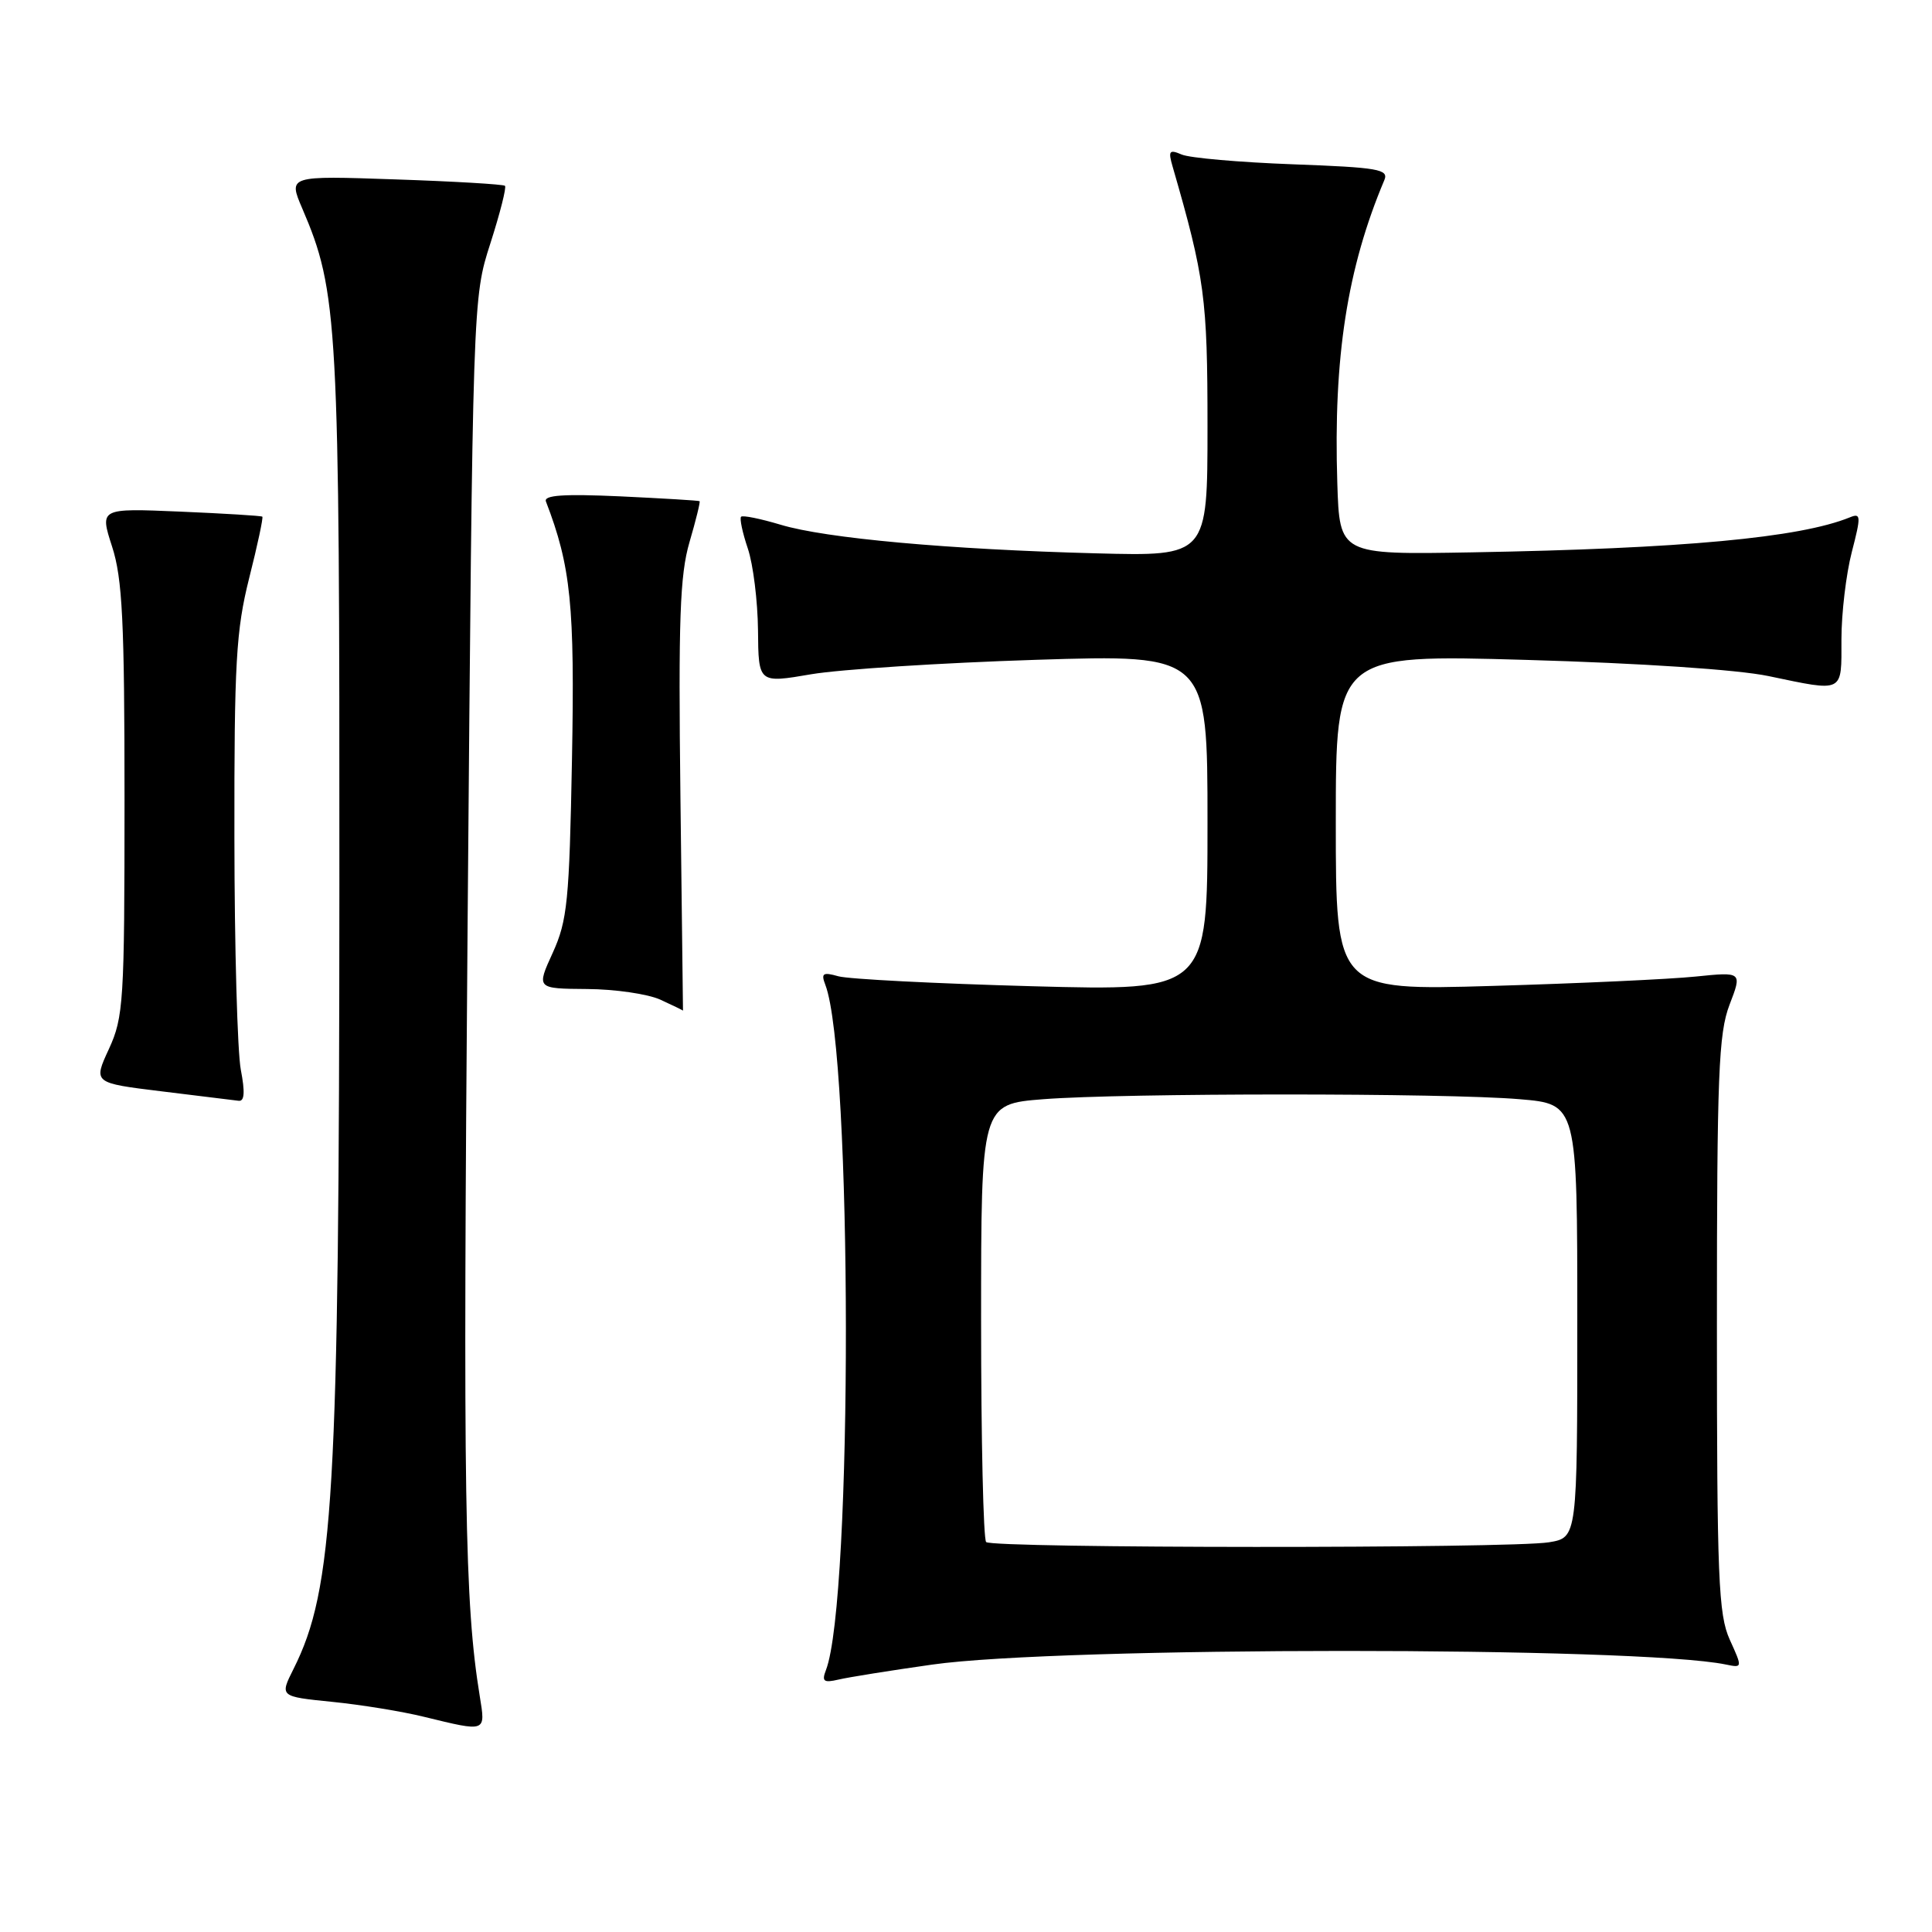 <?xml version="1.0" encoding="UTF-8" standalone="no"?>
<!DOCTYPE svg PUBLIC "-//W3C//DTD SVG 1.1//EN" "http://www.w3.org/Graphics/SVG/1.1/DTD/svg11.dtd" >
<svg xmlns="http://www.w3.org/2000/svg" xmlns:xlink="http://www.w3.org/1999/xlink" version="1.1" viewBox="0 0 256 256">
 <g >
 <path fill="currentColor"
d=" M 63.57 224.75 C 61.56 212.39 61.34 198.65 61.96 122.50 C 62.64 39.50 62.64 39.50 64.98 32.24 C 66.26 28.25 67.13 24.82 66.91 24.62 C 66.68 24.42 60.13 24.03 52.35 23.77 C 38.19 23.28 38.19 23.28 40.05 27.62 C 44.79 38.68 45.00 42.46 44.97 117.21 C 44.94 198.16 44.22 210.55 38.89 221.15 C 37.06 224.80 37.06 224.80 43.98 225.50 C 47.79 225.88 53.29 226.77 56.20 227.49 C 64.50 229.51 64.35 229.57 63.57 224.75 Z  M 123.50 220.57 C 140.42 218.16 217.08 218.15 228.70 220.56 C 230.89 221.01 230.90 221.00 229.20 217.26 C 227.70 213.93 227.50 209.14 227.50 175.50 C 227.50 142.39 227.72 136.94 229.17 133.14 C 230.85 128.77 230.85 128.77 224.67 129.40 C 221.28 129.75 209.16 130.31 197.75 130.64 C 177.00 131.25 177.00 131.25 177.00 108.98 C 177.00 86.72 177.00 86.72 202.25 87.44 C 217.33 87.87 230.25 88.73 234.32 89.58 C 244.43 91.69 244.00 91.90 244.00 84.72 C 244.00 81.26 244.62 76.06 245.37 73.16 C 246.61 68.37 246.59 67.95 245.12 68.55 C 238.47 71.26 222.91 72.70 195.00 73.19 C 177.50 73.50 177.50 73.50 177.20 64.00 C 176.67 47.37 178.51 35.53 183.43 23.87 C 184.04 22.43 182.66 22.19 171.31 21.77 C 164.26 21.51 157.64 20.93 156.59 20.48 C 154.93 19.77 154.77 19.98 155.38 22.08 C 159.64 36.81 160.00 39.52 160.00 56.51 C 160.00 73.71 160.00 73.71 145.25 73.32 C 125.73 72.81 109.40 71.33 103.44 69.53 C 100.77 68.73 98.41 68.25 98.20 68.47 C 97.98 68.69 98.38 70.58 99.09 72.68 C 99.80 74.78 100.40 79.66 100.44 83.52 C 100.50 90.54 100.50 90.54 107.50 89.34 C 111.35 88.69 124.74 87.83 137.25 87.43 C 160.00 86.71 160.00 86.71 160.00 109.01 C 160.00 131.31 160.00 131.31 136.75 130.68 C 123.96 130.33 112.41 129.74 111.08 129.36 C 109.04 128.78 108.77 128.96 109.36 130.49 C 112.95 139.84 113.01 212.05 109.44 221.30 C 108.86 222.80 109.15 223.01 111.12 222.55 C 112.43 222.24 118.00 221.35 123.50 220.57 Z  M 31.91 141.75 C 31.46 139.41 31.07 125.58 31.06 111.00 C 31.03 87.78 31.28 83.52 33.02 76.59 C 34.12 72.24 34.90 68.58 34.76 68.46 C 34.62 68.34 29.71 68.04 23.85 67.79 C 13.21 67.34 13.21 67.34 14.85 72.42 C 16.22 76.65 16.50 82.27 16.50 106.00 C 16.50 132.73 16.37 134.78 14.43 139.00 C 12.35 143.50 12.35 143.50 21.43 144.61 C 26.42 145.22 31.00 145.78 31.62 145.86 C 32.40 145.96 32.48 144.72 31.91 141.75 Z  M 90.16 105.56 C 89.88 82.11 90.09 76.19 91.36 71.84 C 92.21 68.94 92.81 66.50 92.70 66.41 C 92.59 66.32 87.87 66.04 82.20 65.77 C 74.67 65.43 72.02 65.61 72.34 66.45 C 75.65 75.06 76.17 80.23 75.79 100.60 C 75.44 119.41 75.18 121.98 73.24 126.25 C 71.07 131.00 71.07 131.00 77.79 131.05 C 81.48 131.07 85.85 131.71 87.50 132.46 C 89.15 133.22 90.50 133.87 90.50 133.92 C 90.50 133.96 90.35 121.20 90.16 105.56 Z  M 130.67 204.33 C 130.30 203.97 130.00 190.76 130.00 174.98 C 130.00 146.30 130.00 146.30 138.25 145.65 C 148.98 144.82 191.50 144.81 201.35 145.65 C 209.00 146.29 209.00 146.29 209.00 175.02 C 209.00 203.74 209.00 203.74 205.25 204.36 C 200.18 205.20 131.51 205.17 130.67 204.33 Z "/>
</g>
</svg>